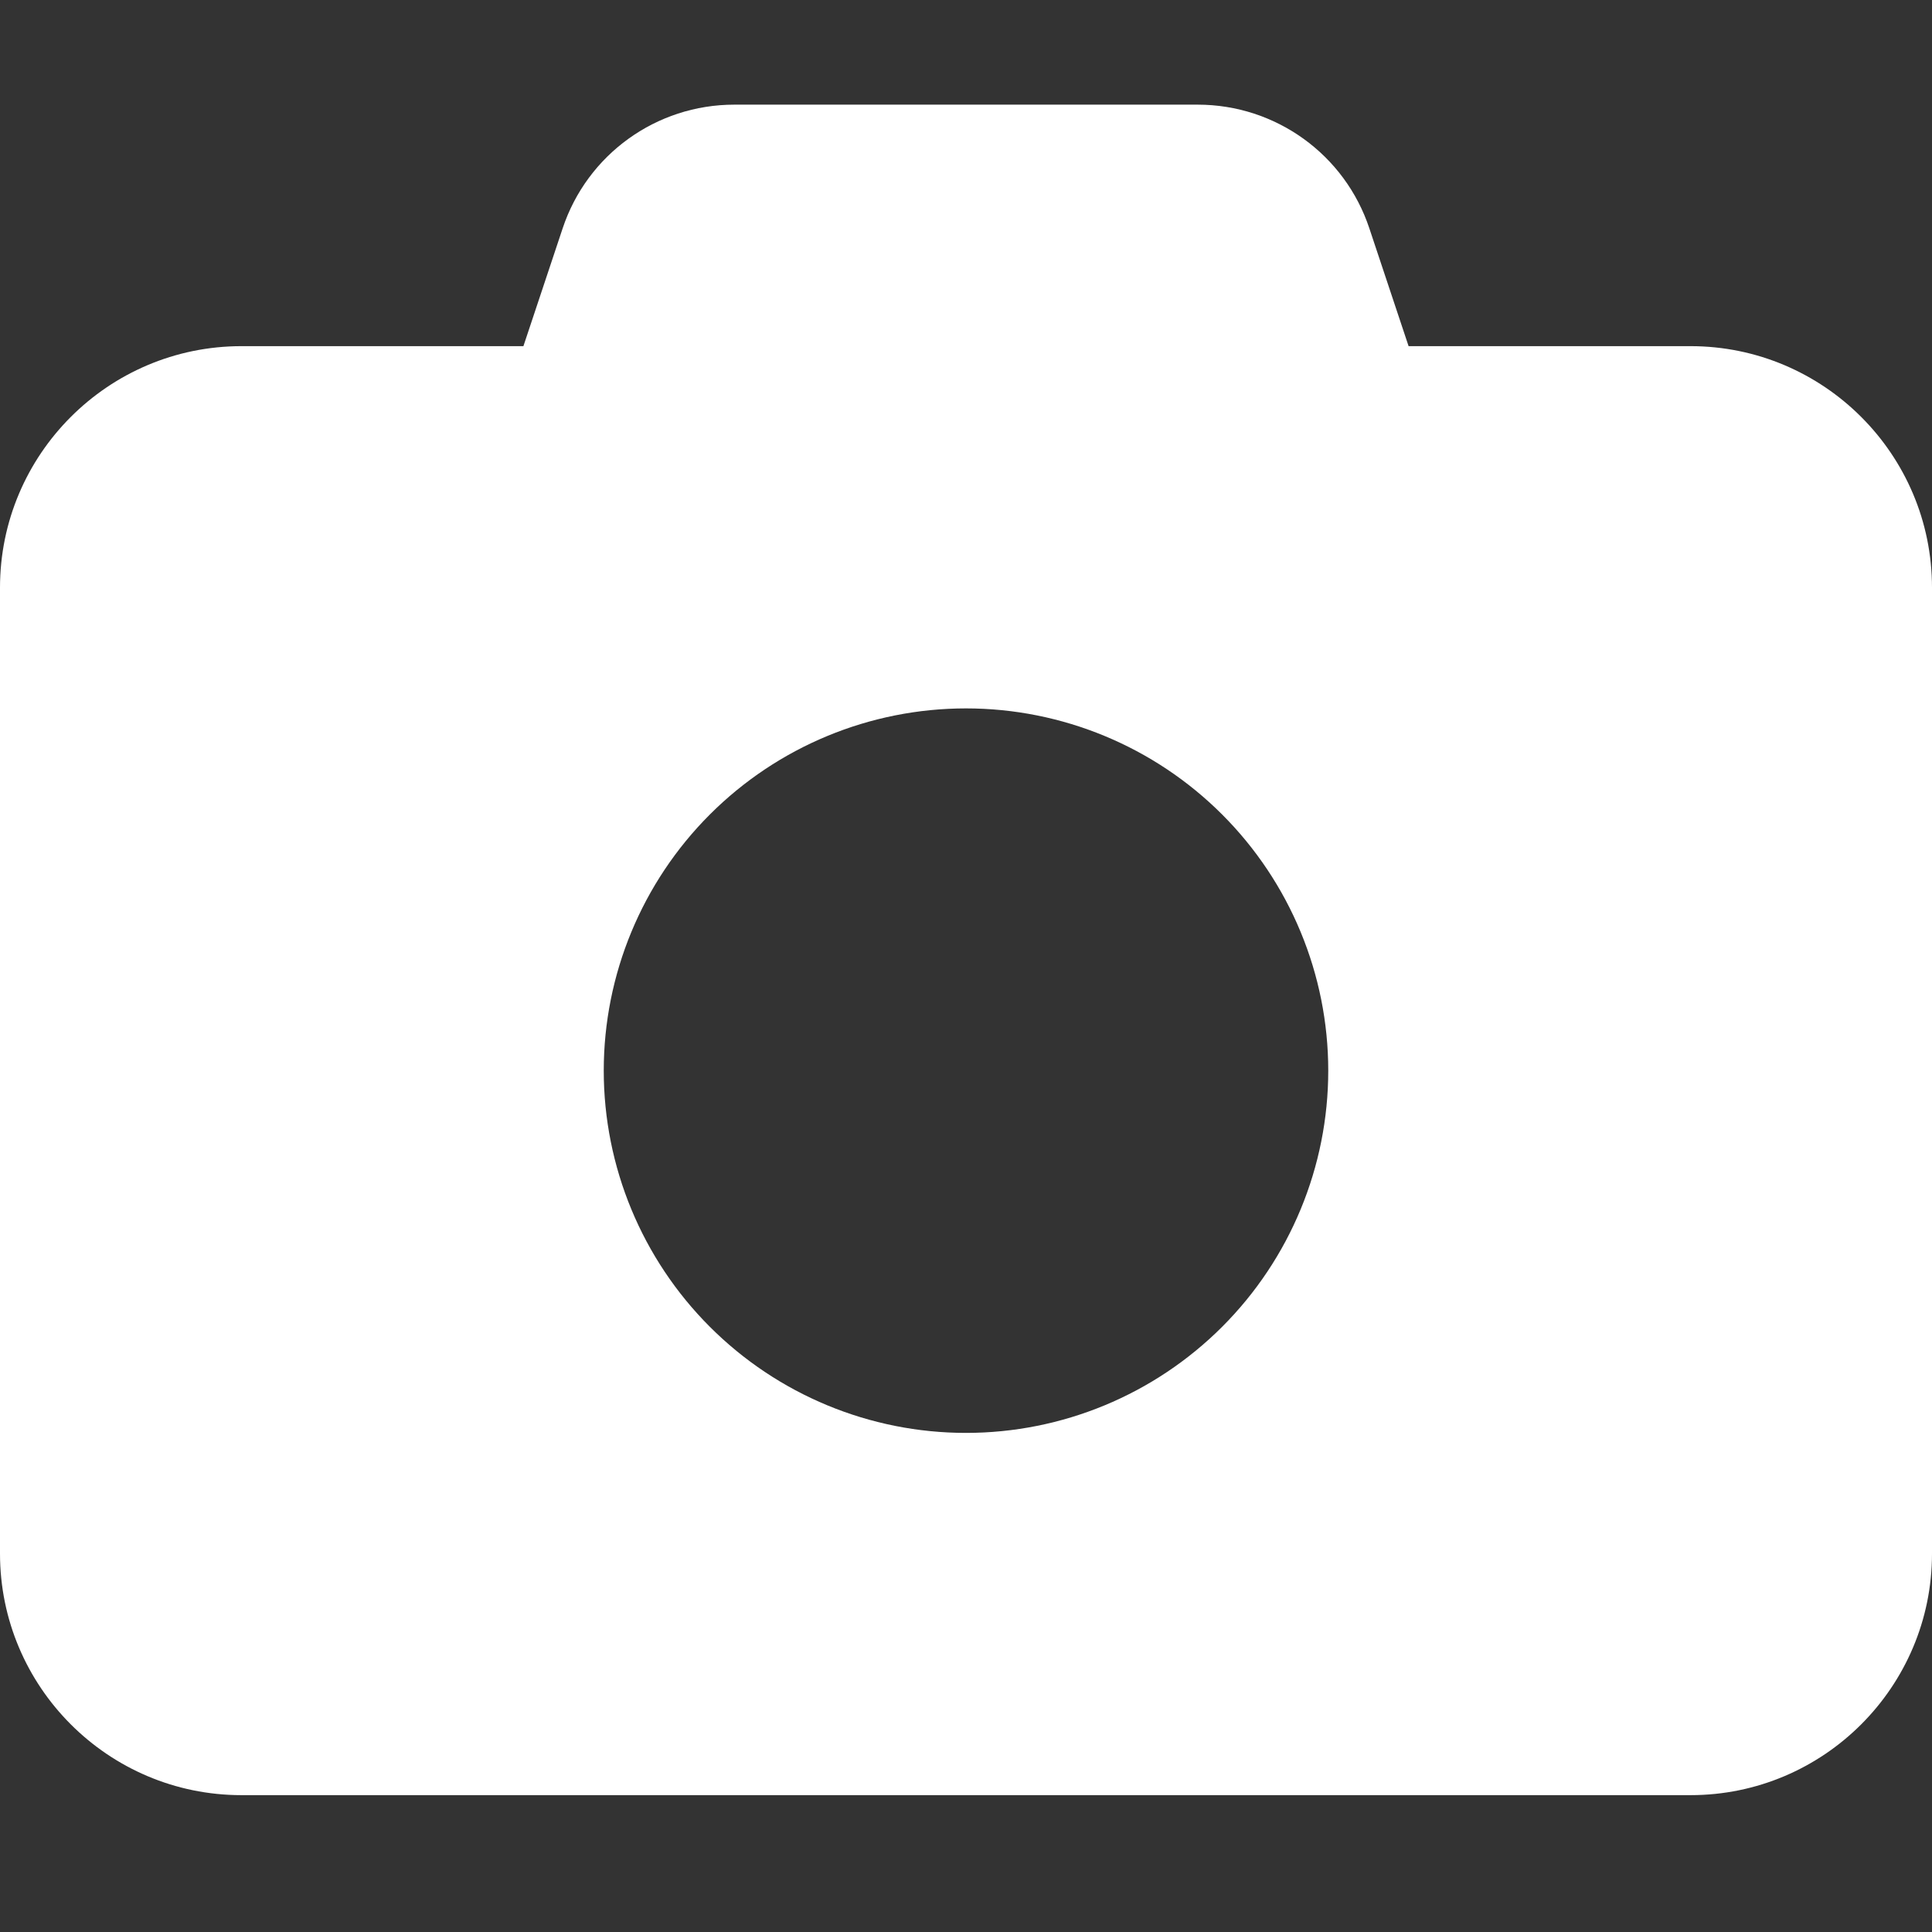 <svg width="24" height="24" viewBox="0 0 24 24" fill="none" xmlns="http://www.w3.org/2000/svg">
<rect x="0" y="0" width="24" height="24" fill="#333333" stroke="none"/>
<g clip-path="url(#clip0_6_838)">
<path d="M6.989 2.838L6.502 4.3H3C1.345 4.3 0 5.645 0 7.3V19.3C0 20.955 1.345 22.3 3 22.3H21C22.655 22.3 24 20.955 24 19.3V7.3C24 5.645 22.655 4.3 21 4.3H17.498L17.011 2.838C16.706 1.919 15.848 1.3 14.878 1.3H9.122C8.152 1.3 7.294 1.919 6.989 2.838ZM12 8.8C13.194 8.8 14.338 9.274 15.182 10.118C16.026 10.962 16.5 12.107 16.5 13.3C16.5 14.493 16.026 15.638 15.182 16.482C14.338 17.326 13.194 17.8 12 17.8C10.806 17.8 9.662 17.326 8.818 16.482C7.974 15.638 7.5 14.493 7.5 13.3C7.5 12.107 7.974 10.962 8.818 10.118C9.662 9.274 10.806 8.8 12 8.8Z" fill="white"/>
</g>
<defs>
<clipPath id="clip0_6_838">
<rect width="24" height="24" fill="white"/>
</clipPath>
</defs>
</svg>

